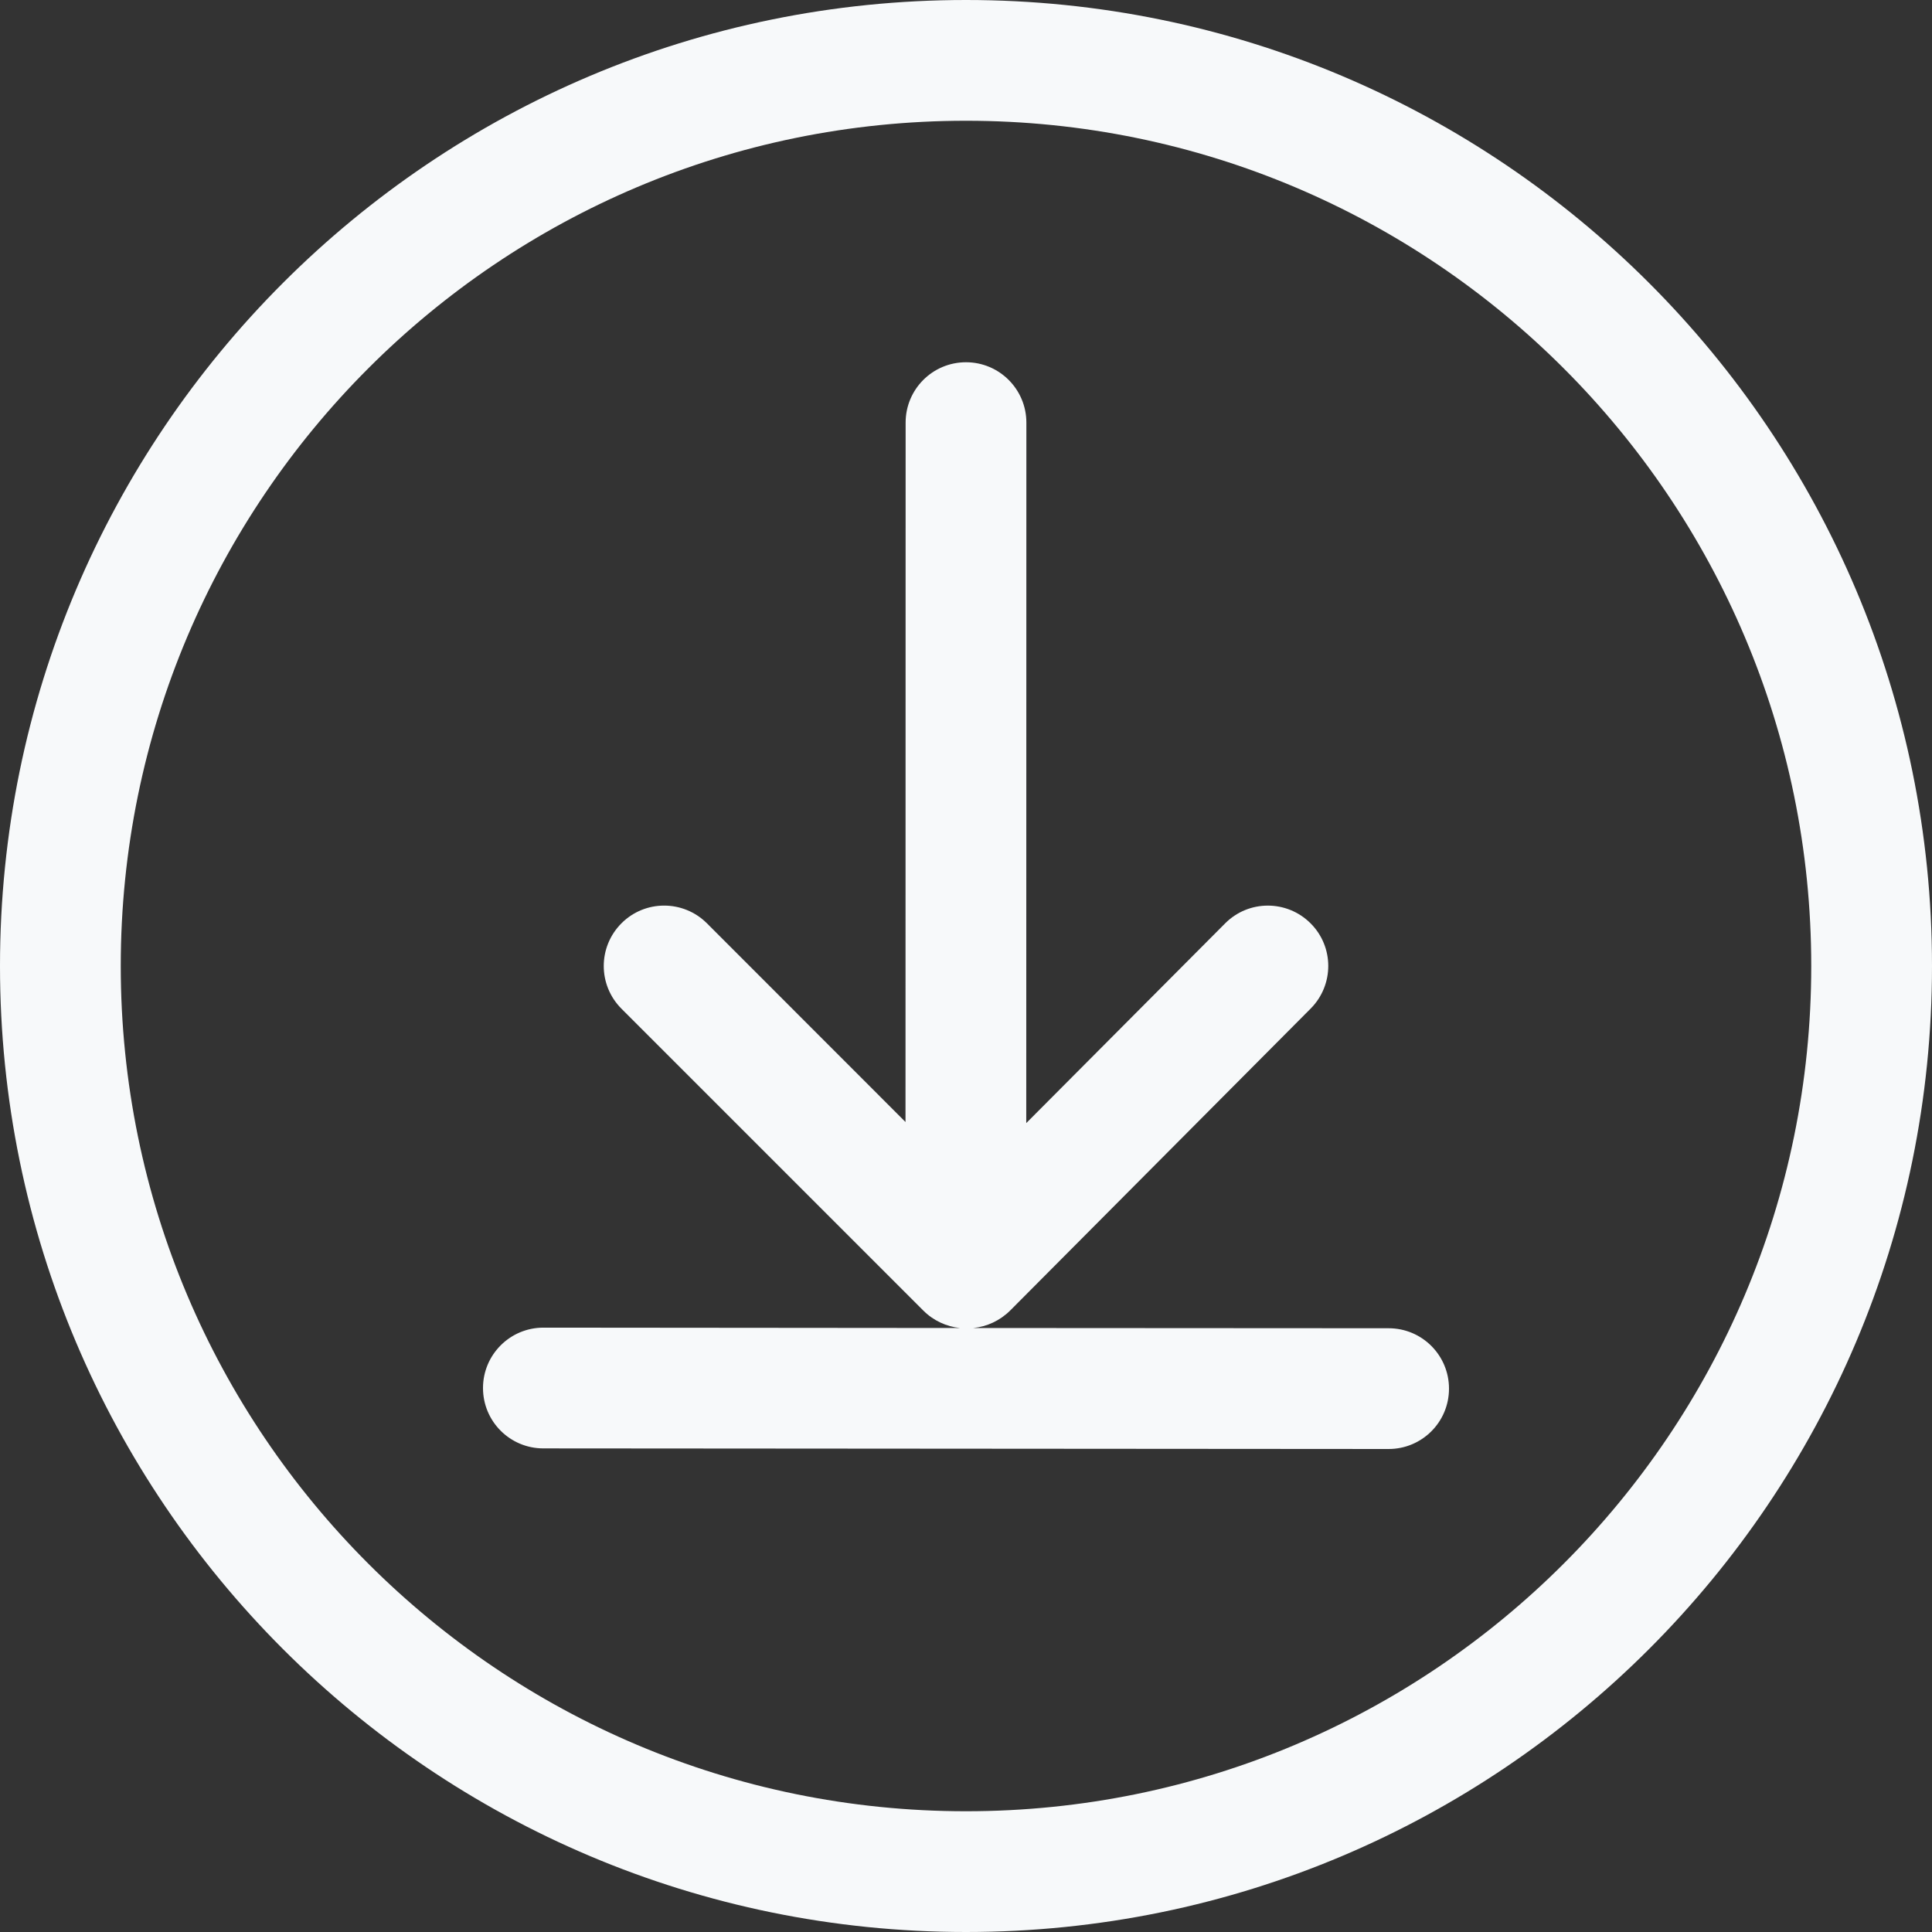 <svg width="16" height="16" viewBox="0 0 16 16" fill="none" xmlns="http://www.w3.org/2000/svg">
<rect x="0" y="0" width="16" height="16" fill="#333333" stroke="none"/>
<path d="M10.853 7.646C10.657 7.451 10.341 7.451 10.146 7.647L8.499 9.301L8.5 3.5C8.5 3.224 8.276 3 8 3C7.723 3 7.5 3.224 7.5 3.5L7.499 9.292L5.854 7.646C5.658 7.451 5.342 7.451 5.147 7.646C4.951 7.842 4.951 8.158 5.147 8.354L7.647 10.854C7.731 10.938 7.839 10.986 7.949 10.998L4.5 10.995C4.224 10.995 4 11.219 4 11.495C4 11.771 4.223 11.995 4.5 11.995L11.5 12C11.776 12 12 11.777 12 11.5C12 11.224 11.777 11 11.5 11L8.06 10.998C8.172 10.987 8.28 10.938 8.366 10.853L10.854 8.353C11.049 8.157 11.049 7.841 10.853 7.646Z" fill="#F7F9FA"/>
<path fill-rule="evenodd" clip-rule="evenodd" d="M16 8C16 3.582 12.418 0 8 0C3.582 0 0 3.582 0 8C0 12.418 3.582 16 8 16C12.418 16 16 12.418 16 8ZM15 8C15 4.134 11.866 1 8 1C4.134 1 1 4.134 1 8C1 11.866 4.134 15 8 15C11.866 15 15 11.866 15 8Z" fill="#F7F9FA"/>
</svg>
